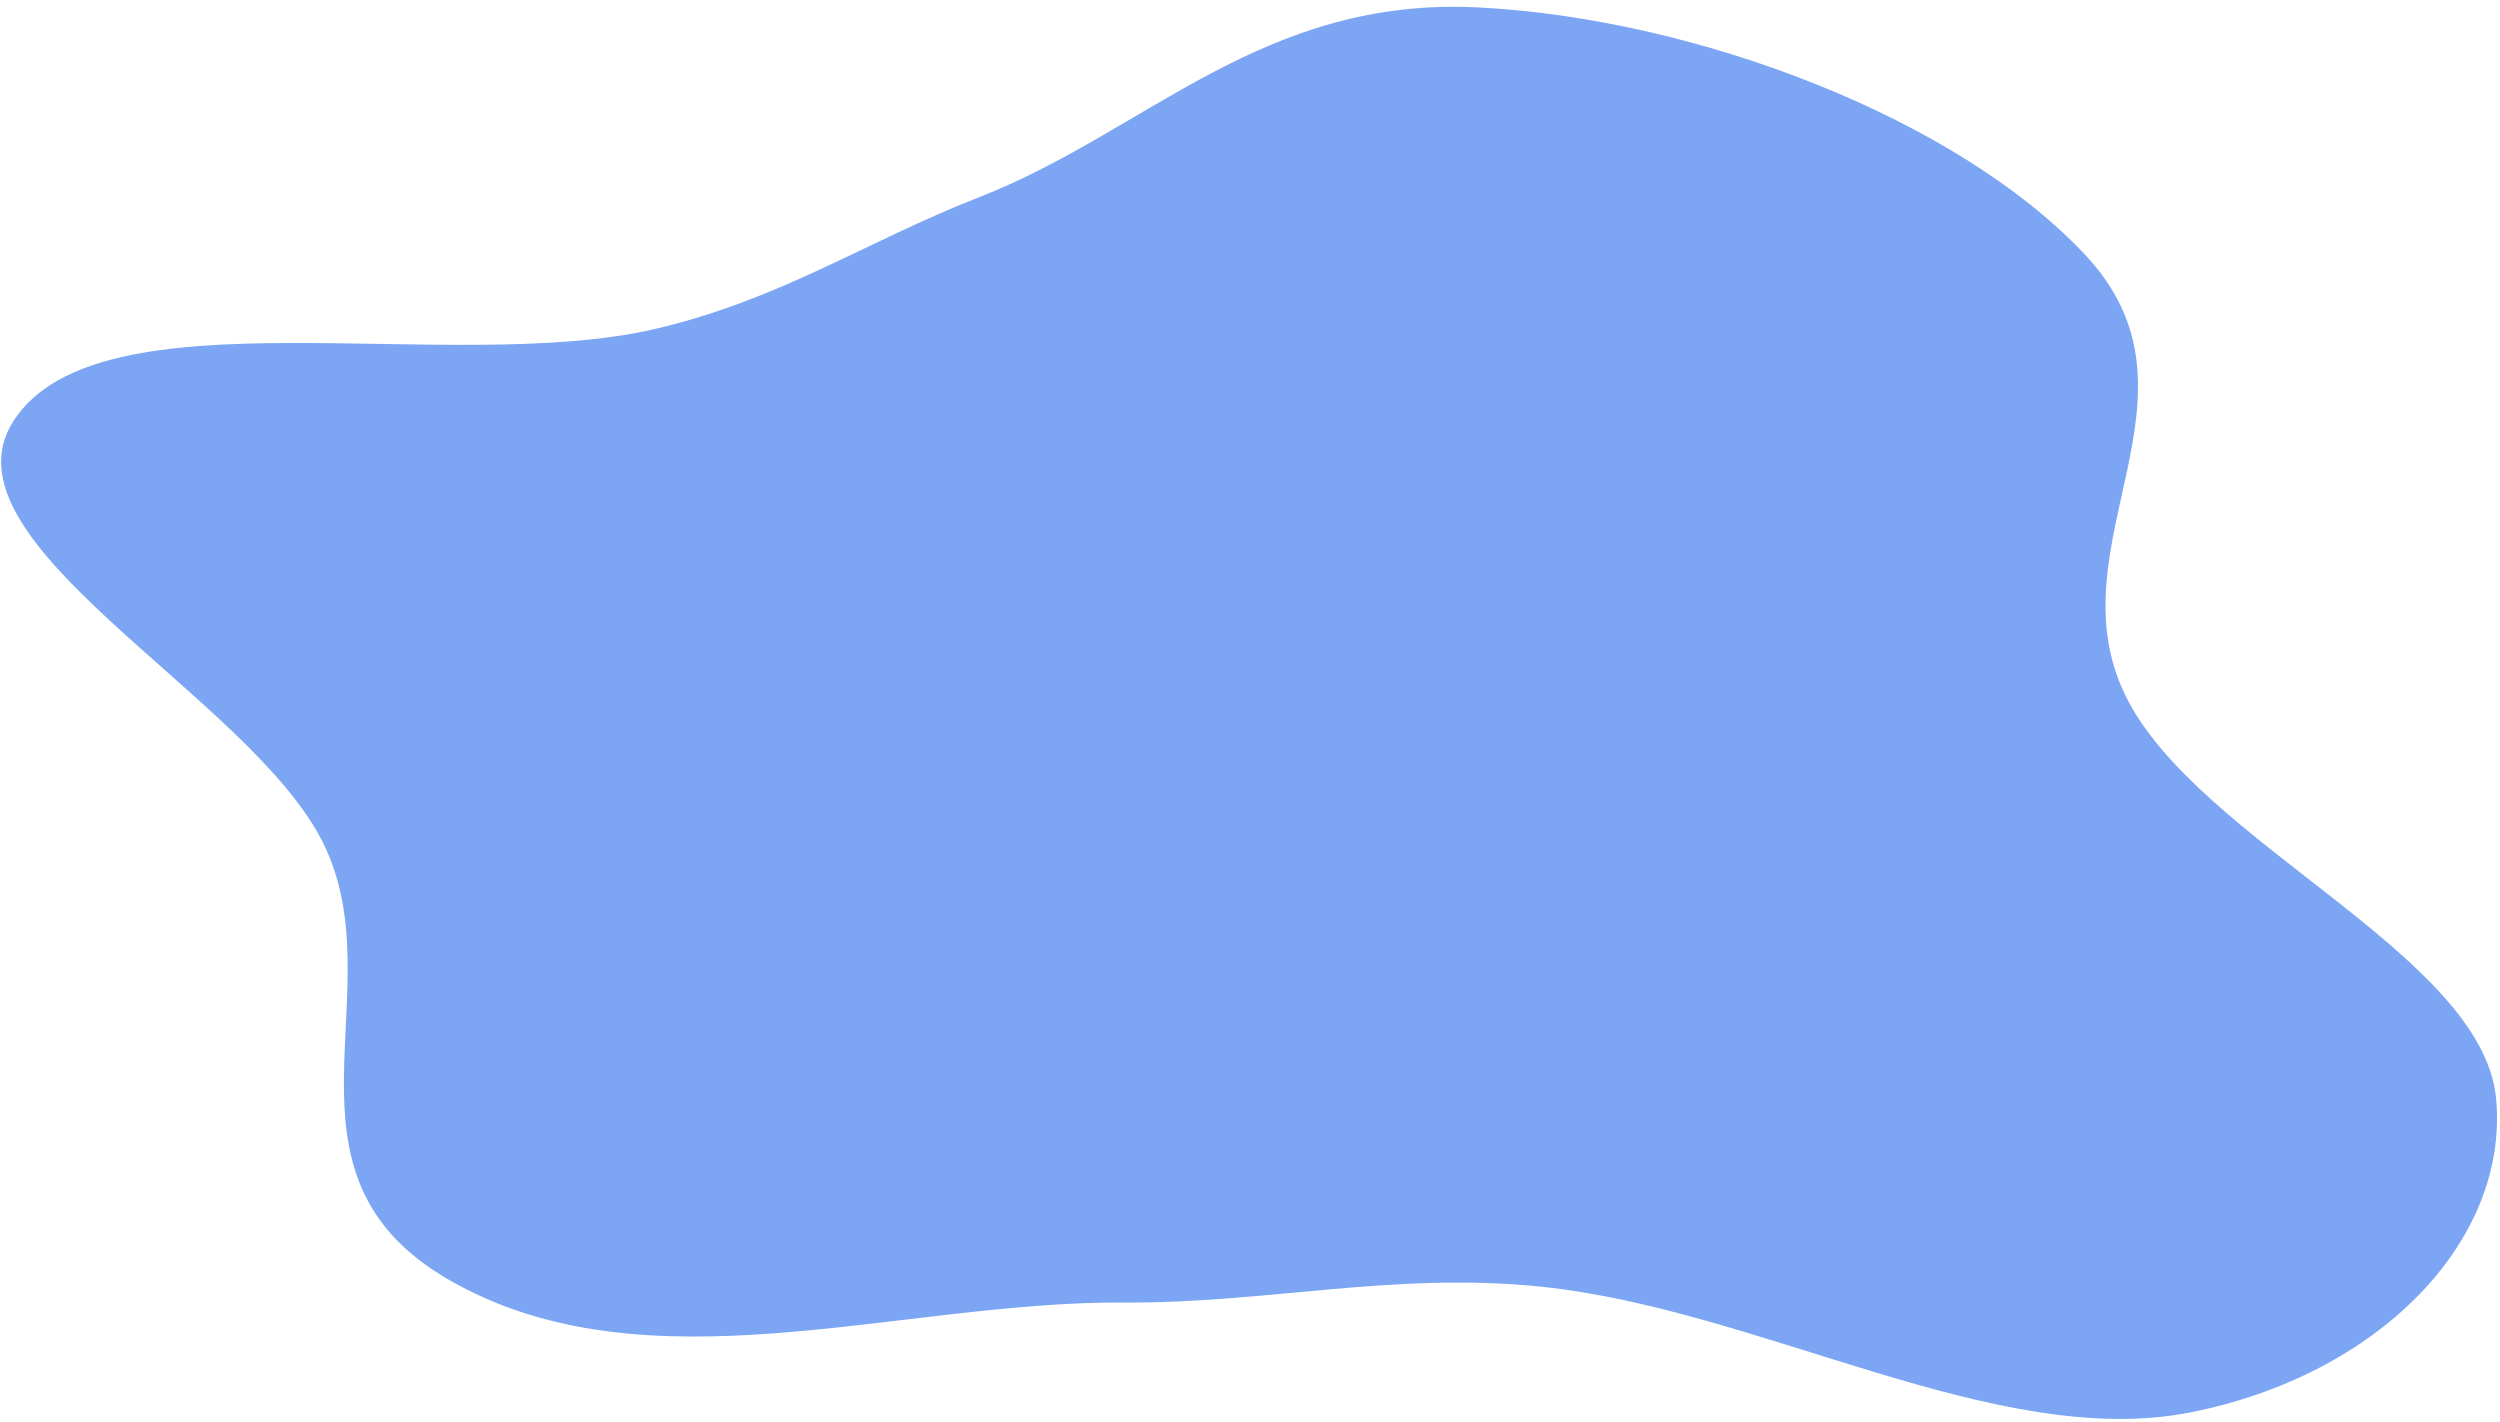 <svg width="357" height="203" viewBox="0 0 357 203" fill="none" xmlns="http://www.w3.org/2000/svg">
<path fill-rule="evenodd" clip-rule="evenodd" d="M1.951 60.077C14.235 41.136 64.116 53.784 93.466 46.992C111.282 42.869 123.875 34.384 139.768 28.183C163.801 18.808 180.223 -0.538 211.193 1.063C242.129 2.661 279.312 16.754 297.722 36.345C316.599 56.434 292.978 77.688 303.496 99.288C313.682 120.206 354.592 136.287 356.452 156.954C358.281 177.279 339.609 196.423 312.714 201.704C285.09 207.129 251.404 186.972 220.066 183.738C199.044 181.569 181.053 186.127 160.514 186C128.112 185.801 92.273 198.962 64.143 182.78C37.509 167.458 56.743 141.283 46.027 120.14C35.409 99.191 -9.266 77.373 1.951 60.077Z" fill="#7CA6F4"/>
</svg>
